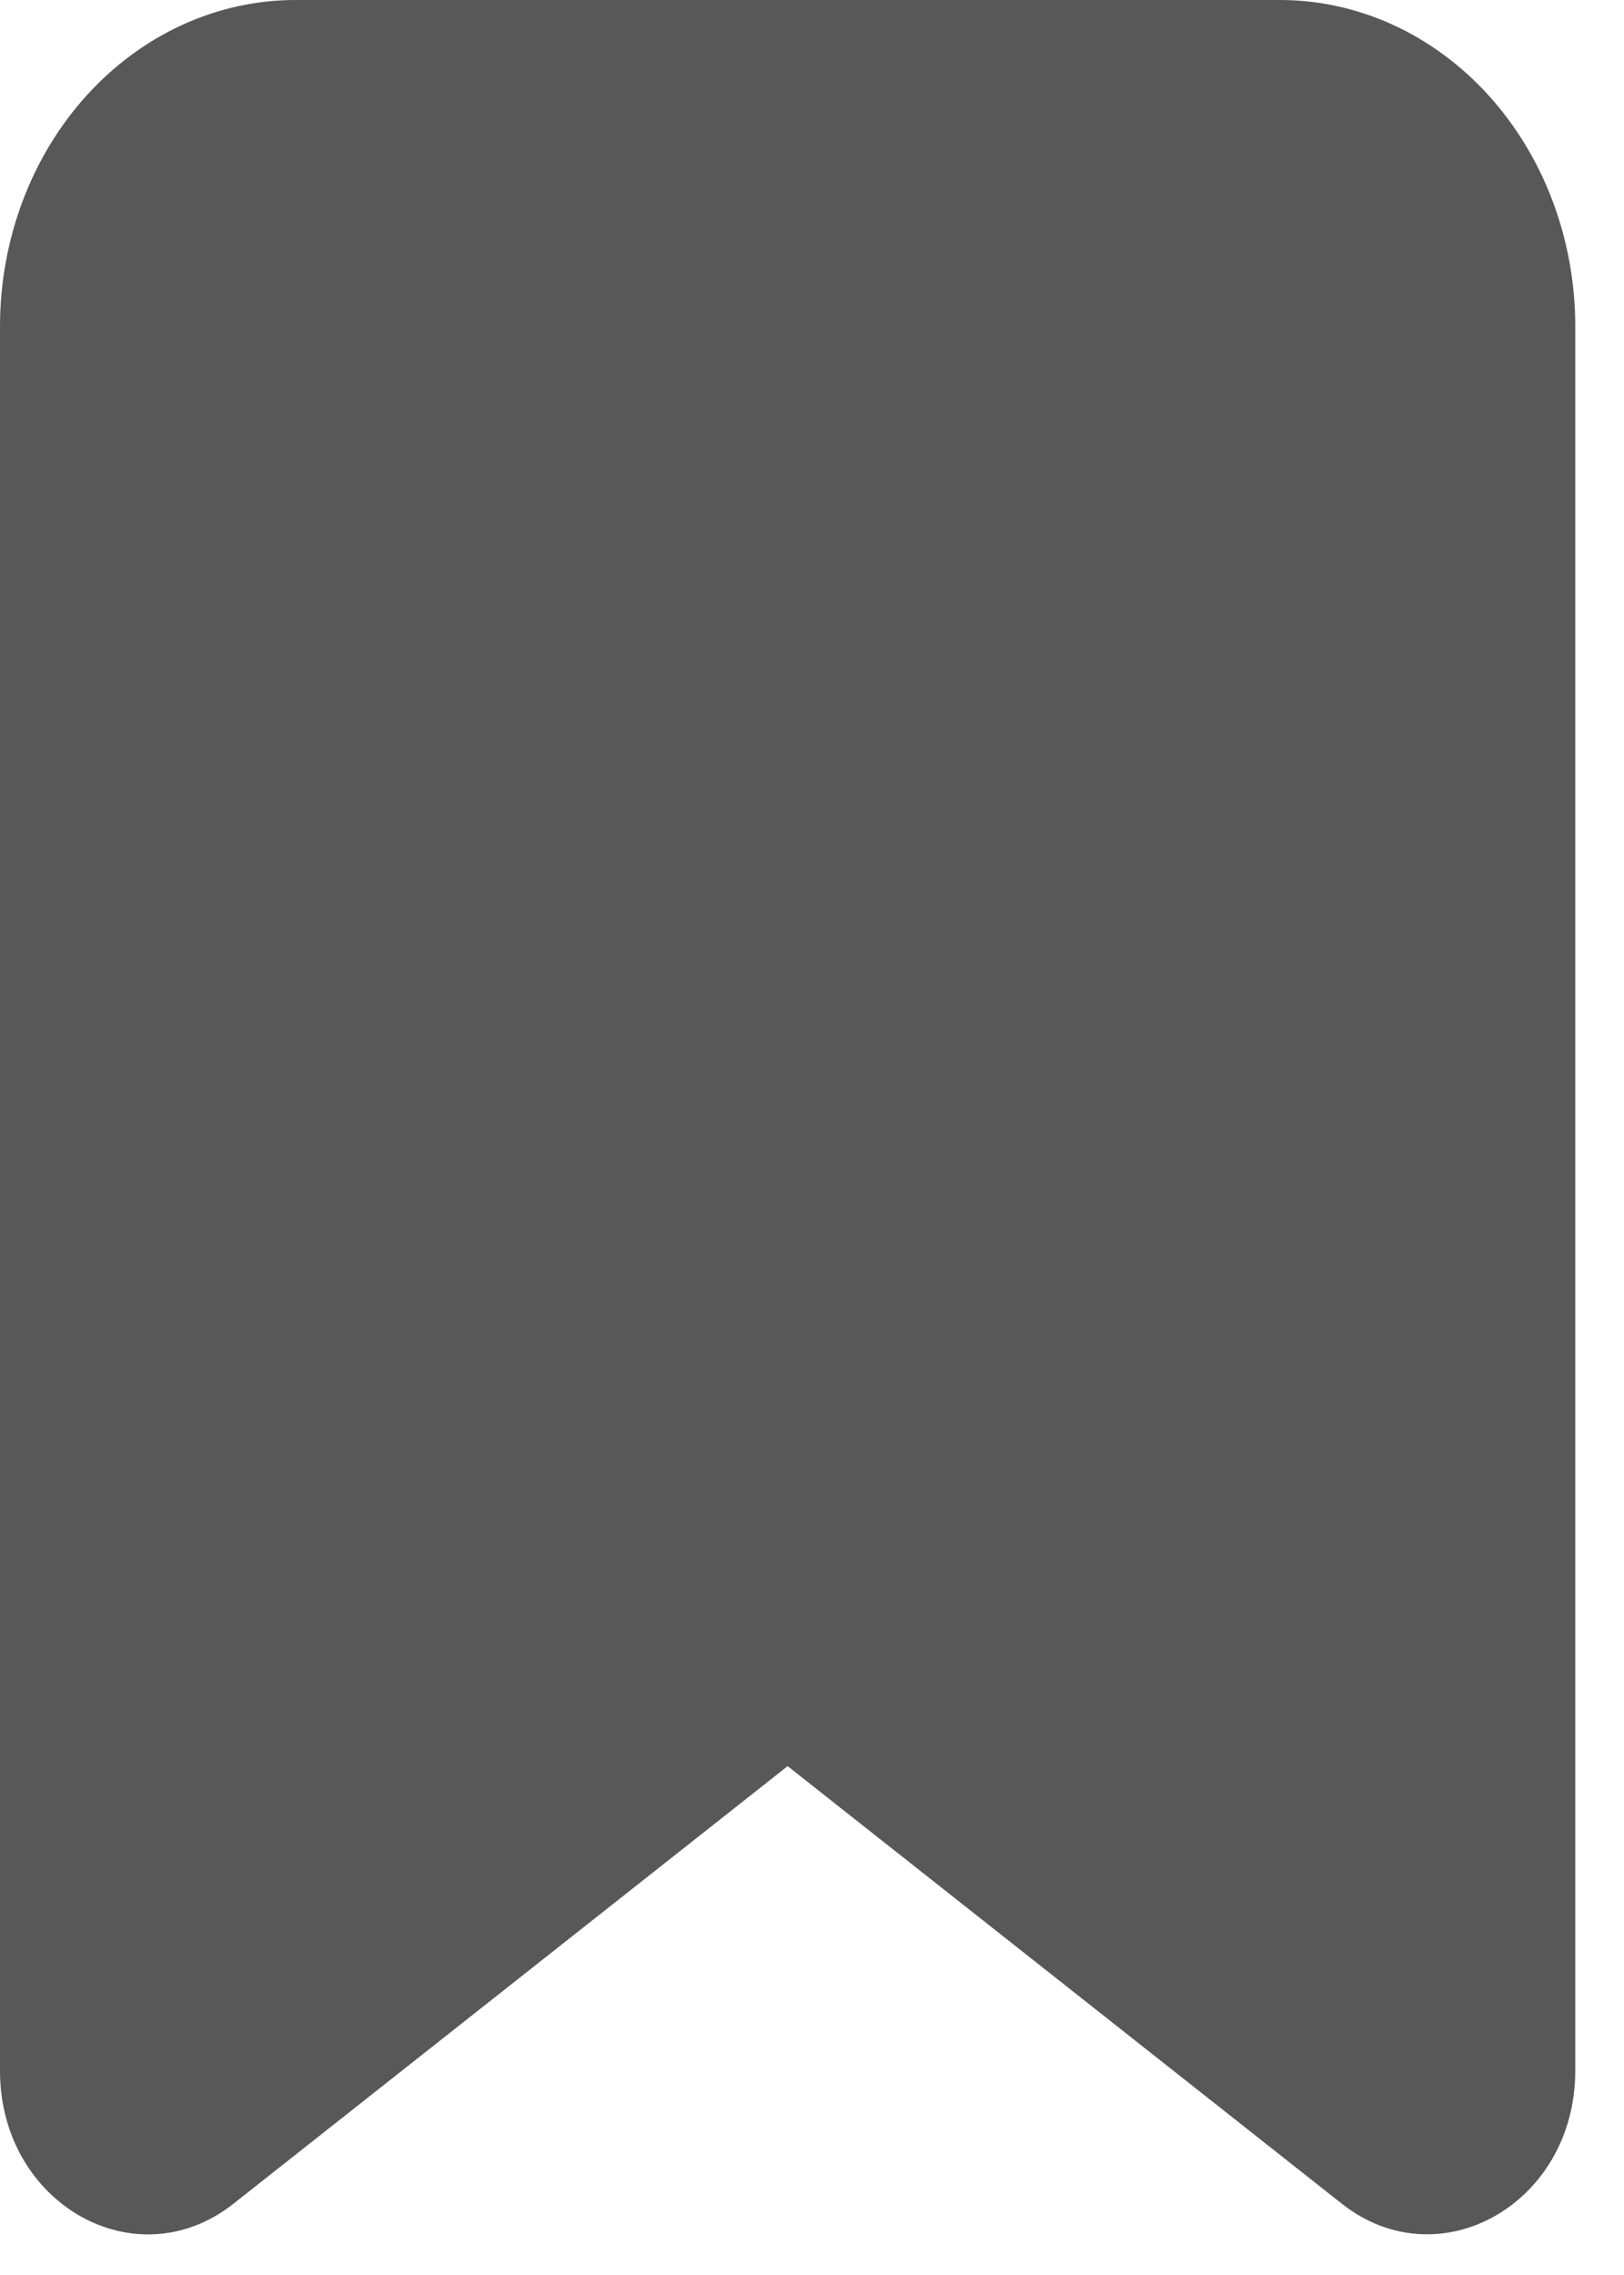 <svg width="20" height="28" viewBox="0 0 20 28" fill="none" xmlns="http://www.w3.org/2000/svg">
<path d="M0 4.018C0 2.953 0.383 1.93 1.065 1.177C1.748 0.423 2.673 0 3.638 0H15.763C16.727 0 17.653 0.423 18.335 1.177C19.017 1.93 19.4 2.953 19.4 4.018V25.486C19.4 27.12 17.727 28.071 16.524 27.122L9.7 21.737L2.876 27.122C1.672 28.073 0 27.122 0 25.488V4.018Z" fill="#585858"/>
</svg>
